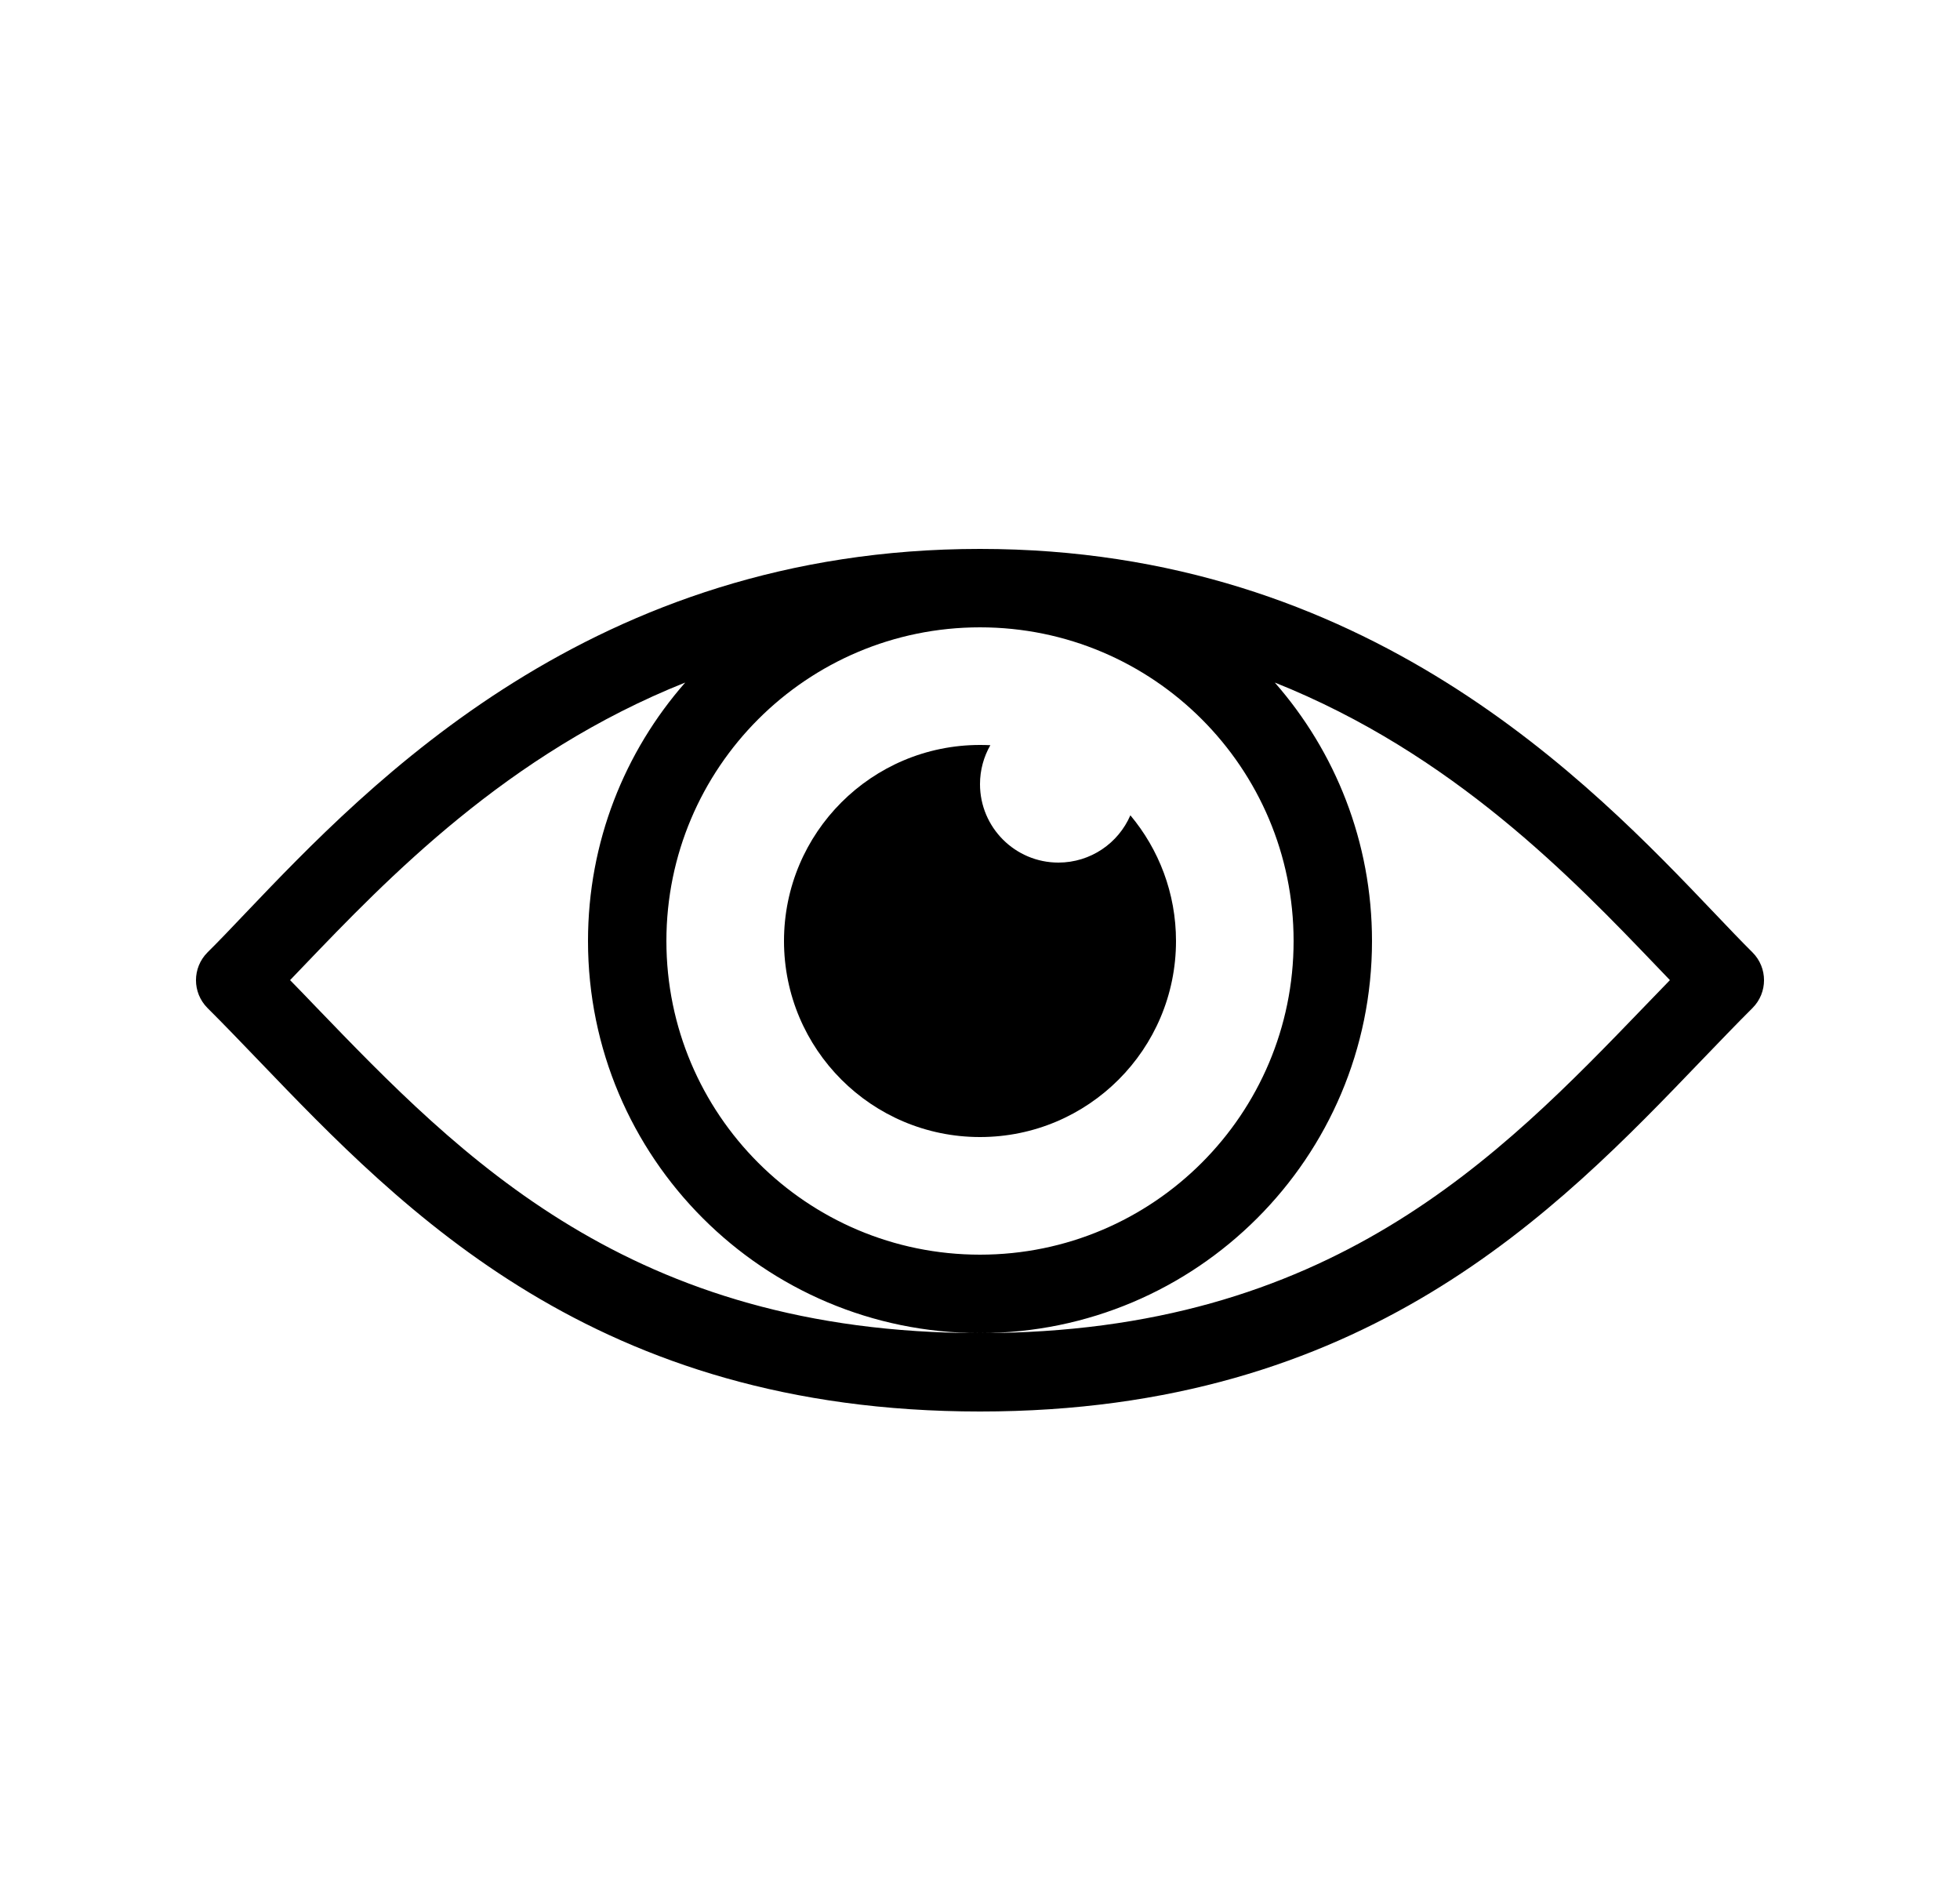 <svg width="25" height="24" viewBox="0 0 25 24" fill="none" xmlns="http://www.w3.org/2000/svg">
<path d="M14.418 10.397C14.265 10.752 13.911 11 13.5 11C12.948 11 12.5 10.552 12.5 10C12.5 9.819 12.548 9.65 12.632 9.503C12.588 9.501 12.544 9.5 12.5 9.5C11.119 9.5 10 10.619 10 12C10 13.381 11.119 14.5 12.5 14.5C13.881 14.5 15 13.381 15 12C15 11.39 14.781 10.831 14.418 10.397Z" fill="black"/>
<path fill-rule="evenodd" clip-rule="evenodd" d="M12.5 7C7.558 7 4.713 9.986 3.13 11.646C2.954 11.832 2.793 12 2.646 12.146C2.451 12.342 2.451 12.658 2.646 12.854C2.856 13.063 3.071 13.287 3.293 13.518C5.158 15.461 7.596 18 12.5 18C17.404 18 19.842 15.461 21.707 13.518C21.93 13.287 22.144 13.063 22.354 12.854C22.549 12.658 22.549 12.342 22.354 12.146C22.207 12 22.047 11.832 21.87 11.646C20.287 9.986 17.442 7 12.5 7ZM3.7 12.499C3.807 12.608 3.914 12.719 4.022 12.832C5.88 14.76 8.039 17 12.5 17C16.961 17 19.12 14.76 20.978 12.832C21.086 12.719 21.194 12.608 21.3 12.499L21.139 12.331C20.058 11.203 18.533 9.611 16.26 8.704C17.032 9.584 17.5 10.737 17.5 12C17.5 14.761 15.261 17 12.5 17C9.739 17 7.5 14.761 7.5 12C7.5 10.737 7.968 9.584 8.74 8.704C6.467 9.611 4.942 11.203 3.861 12.331L3.7 12.499ZM12.5 8C10.291 8 8.5 9.791 8.5 12C8.5 14.209 10.291 16 12.5 16C14.709 16 16.5 14.209 16.5 12C16.5 9.791 14.709 8 12.5 8Z" fill="black"/>
</svg>

